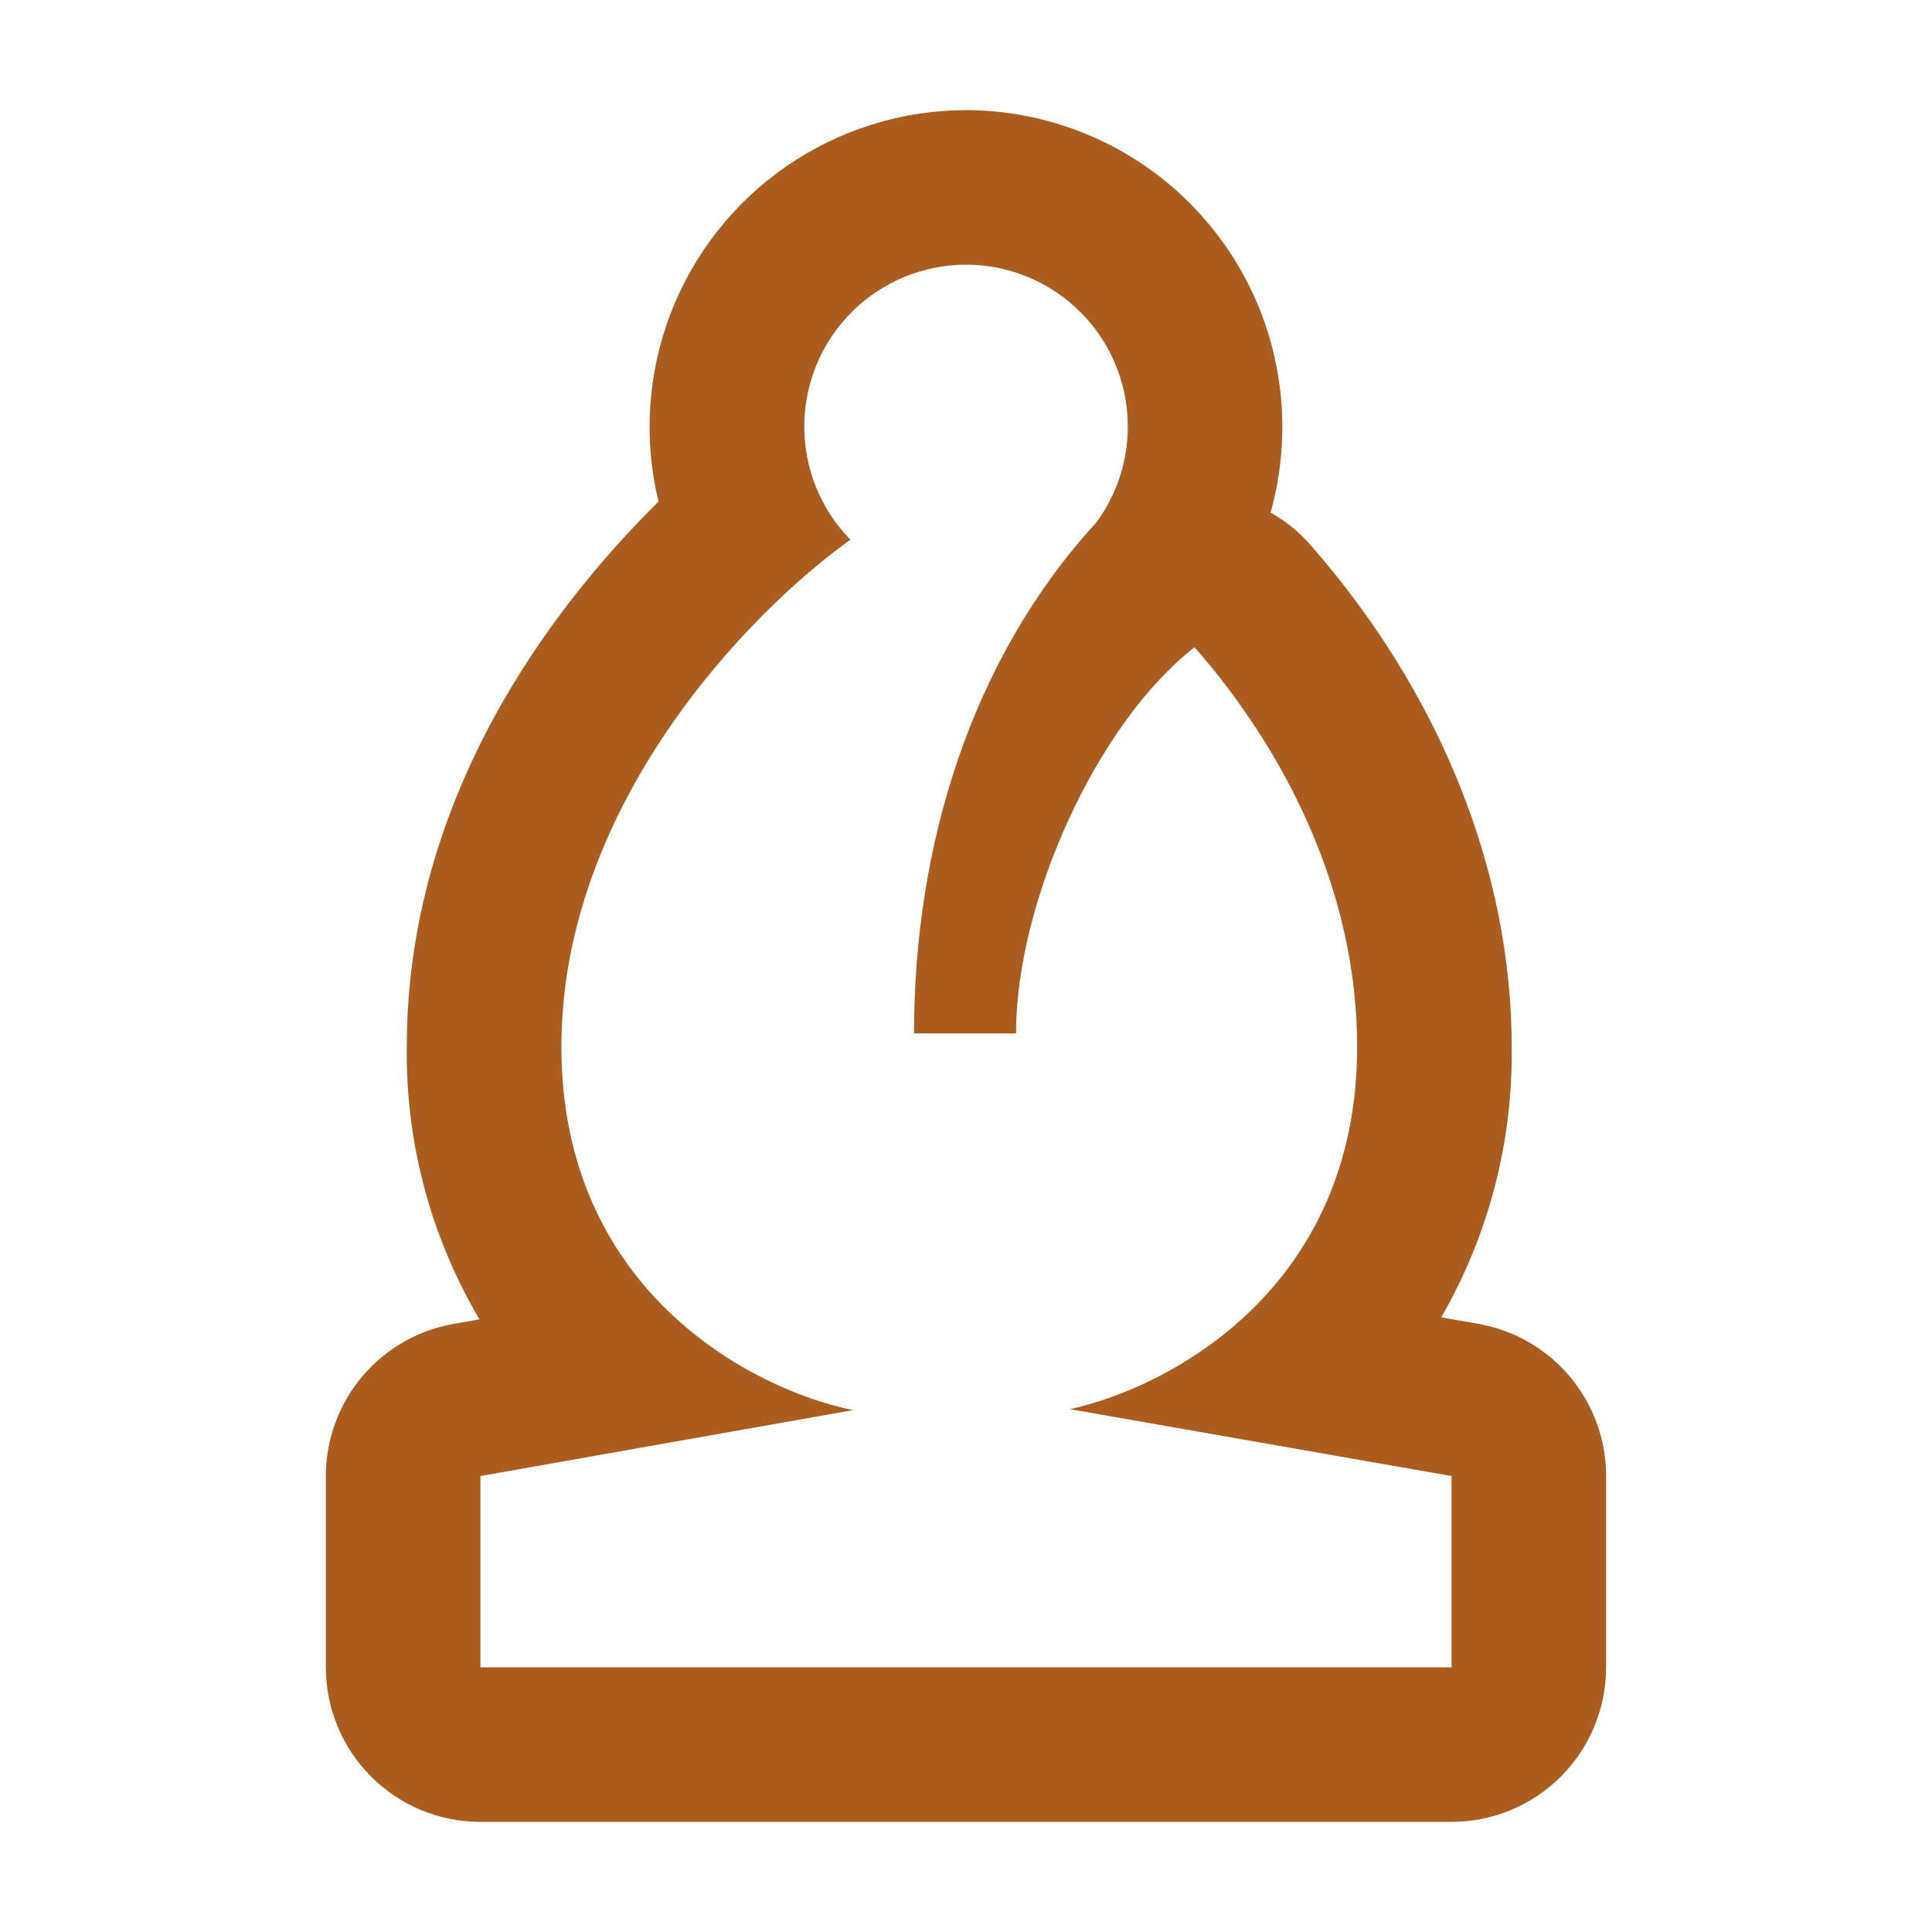<?xml version="1.0" encoding="UTF-8"?>
<svg width="1200pt"
     height="1200pt"
     version="1.1"
     viewBox="0 0 1200 1200"
     xmlns="http://www.w3.org/2000/svg">
  <path fill="#AB5D1F" d="m600 164.4c24.891 0.008 48.891 9.246 67.363 25.926 18.469 16.684 30.098 39.621 32.629 64.383 2.531 24.758-4.211 49.578-18.922 69.652-78.07 85.02-113.36 201.24-113.36 317.53h63.359c0-81.492 50.004-192.38 110.89-239.9 55.453 63.359 100.99 150.52 100.99 248.28 0 149.3-115.29 211.12-178.36 224.99l237 41.543v118.8h-603.2v-118.8l231.5-40.957c-62.398-12.602-181.2-73.98-181.2-225.6 0-150.24 116.72-270.24 179.52-315.01-18.543-18.961-28.844-44.48-28.656-71.004 0.188-26.523 10.848-51.898 29.656-70.594 18.812-18.699 44.25-29.207 70.773-29.234m0-96c-39.816 0.059-78.68 12.191-111.45 34.801-32.777 22.605-57.926 54.621-72.121 91.82-14.199 37.199-16.781 77.828-7.406 116.52-65.438 64.715-156.35 182.69-156.35 338.72v0.004c-0.707 59.465 14.906 117.99 45.145 169.2l-16.129 2.844c-22.211 3.926-42.328 15.547-56.824 32.824-14.496 17.277-22.449 39.109-22.461 61.664v118.8c0 25.461 10.117 49.879 28.121 67.879 18 18.004 42.418 28.121 67.879 28.121h603.2c25.461 0 49.879-10.117 67.879-28.121 18.004-18 28.121-42.418 28.121-67.879v-118.8c0-22.586-7.965-44.449-22.488-61.742-14.527-17.297-34.684-28.918-56.93-32.82l-22.98-4.008c29.426-51.047 44.543-109.08 43.754-168 0-108.95-44.305-219.6-124.74-311.5h-0.004c-7.121-8.168-15.582-15.066-25.02-20.398 10.965-39.105 9.566-80.645-4.012-118.92-13.574-38.273-38.66-71.414-71.812-94.871-33.156-23.457-72.754-36.082-113.37-36.145z" />
</svg>
